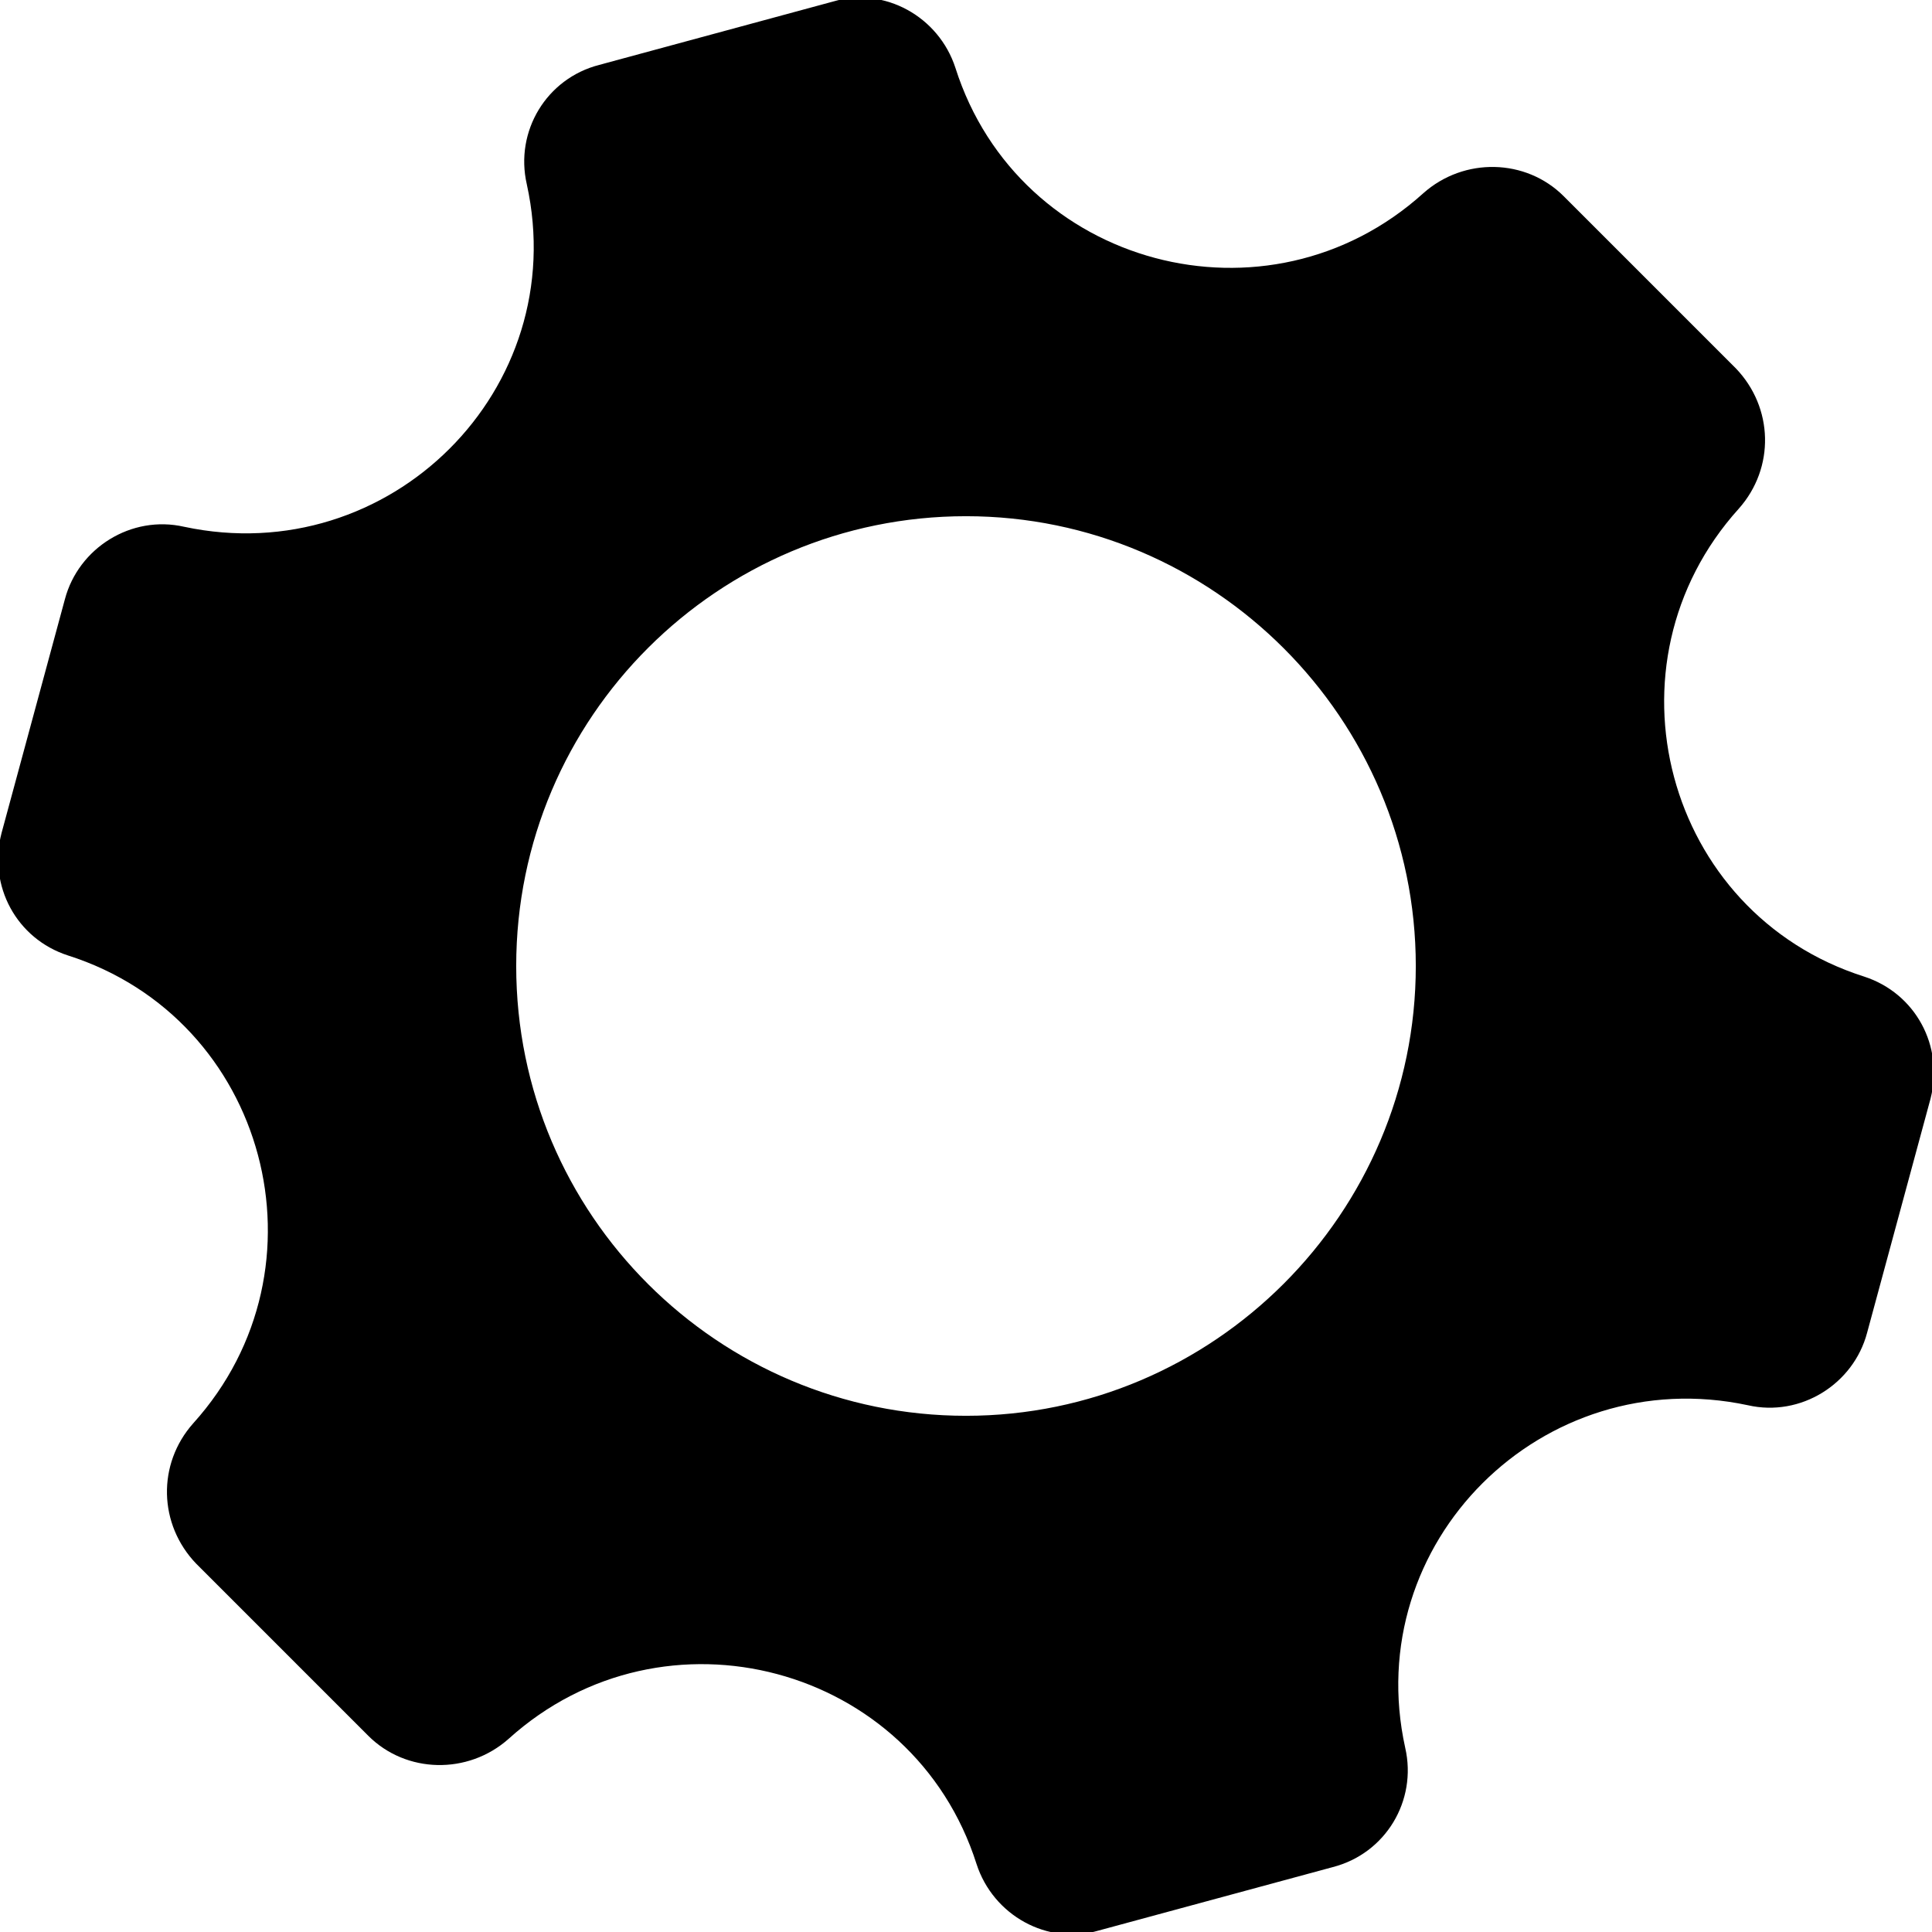 <?xml version="1.0" encoding="utf-8"?>
<!-- Generator: Adobe Illustrator 26.3.1, SVG Export Plug-In . SVG Version: 6.00 Build 0)  -->
<svg version="1.1" id="Layer_1" xmlns="http://www.w3.org/2000/svg" xmlns:xlink="http://www.w3.org/1999/xlink" x="0px" y="0px"
	 viewBox="0 0 128 128" style="enable-background:new 0 0 128 128;" xml:space="preserve">
<path d="M123.5,64.7L123.5,64.7c-13.2-4.2-17.6-20.7-8.3-31l0,0c2.4-2.7,2.3-6.7-0.2-9.3l-11.4-11.4c-2.5-2.5-6.6-2.6-9.3-0.2l0,0
	c-10.3,9.3-26.8,4.9-31-8.3v0c-1.1-3.4-4.7-5.4-8.1-4.4L39.7,4.3c-3.5,0.9-5.6,4.4-4.8,7.9v0c3,13.6-9.1,25.6-22.7,22.7h0
	c-3.5-0.8-7,1.4-7.9,4.8L0.1,55.2c-0.9,3.5,1,7,4.4,8.1c13.2,4.2,17.6,20.7,8.3,31l0,0c-2.4,2.7-2.3,6.7,0.2,9.3l11.4,11.4
	c2.5,2.5,6.6,2.6,9.3,0.2l0,0c10.3-9.3,26.8-4.9,31,8.3c1.1,3.4,4.7,5.4,8.1,4.4l15.5-4.2c3.5-0.9,5.6-4.4,4.8-7.9v0
	c-3-13.6,9.1-25.6,22.7-22.7h0c3.5,0.8,7-1.4,7.9-4.8l4.2-15.5C128.8,69.3,126.9,65.8,123.5,64.7z M64,93.8
	c-16.4,0-29.8-13.3-29.8-29.8S47.6,34.2,64,34.2S93.8,47.6,93.8,64S80.4,93.8,64,93.8z"/>
</svg>
